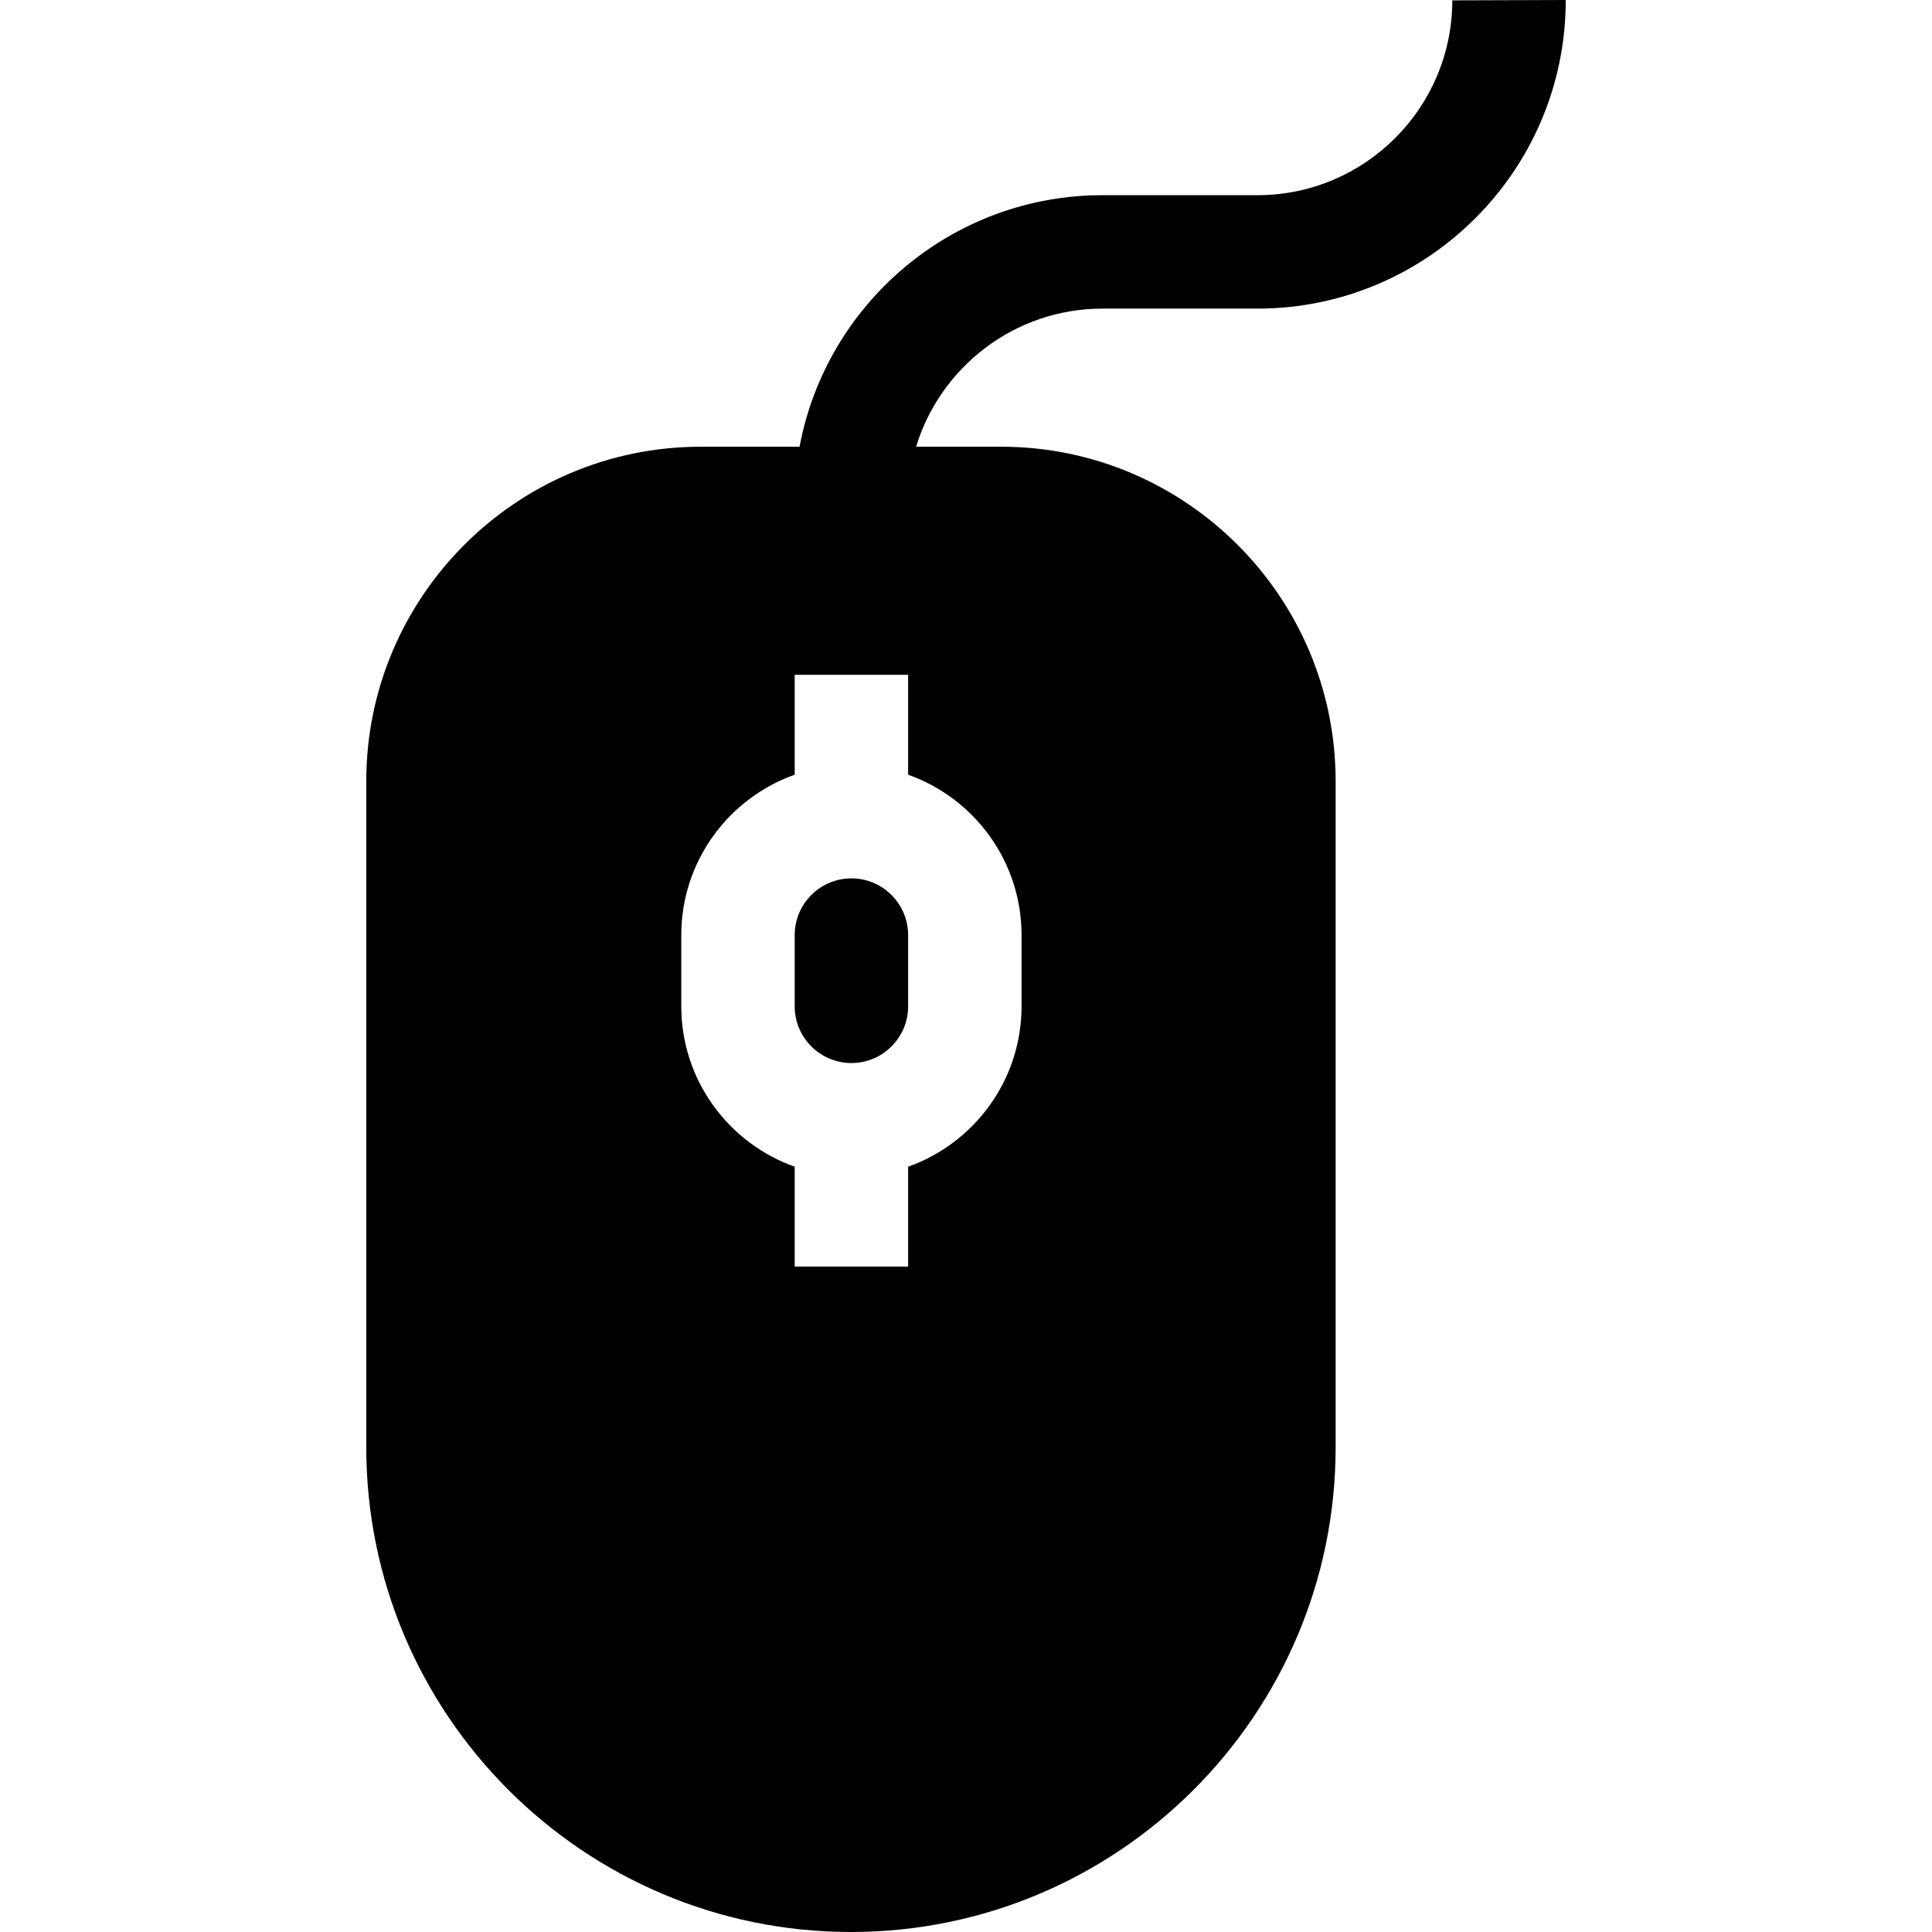 <svg id="Capa_1" enable-background="new 0 0 511 511" height="512" viewBox="0 0 511 511" width="512" xmlns="http://www.w3.org/2000/svg"><g id="XMLID_776_"><path id="XMLID_790_" d="m225.192 232.324c-8.271 0-15 6.729-15 15v18.84c0 8.271 6.729 15 15 15s15-6.729 15-15v-18.84c0-8.271-6.729-15-15-15z"/><path id="XMLID_777_" d="m384.123.096c0 28.414-23.116 51.53-51.53 51.53h-40.991c-39.831 0-73.06 28.718-80.124 66.531h-26.142c-48.776 0-88.458 39.682-88.458 88.458v176.191c-.001 70.687 57.507 128.194 128.193 128.194 70.687 0 128.194-57.507 128.194-128.193v-176.192c0-48.776-39.682-88.458-88.458-88.458h-22.503c6.439-21.12 26.1-36.531 49.297-36.531h40.991c44.956 0 81.53-36.574 81.53-81.53v-.096zm-113.931 247.228v18.84c0 19.555-12.541 36.228-30 42.42v26.416h-30v-26.416c-17.459-6.192-30-22.865-30-42.42v-18.84c0-19.555 12.541-36.228 30-42.42v-26.416h30v26.416c17.459 6.192 30 22.865 30 42.42z"/></g></svg>